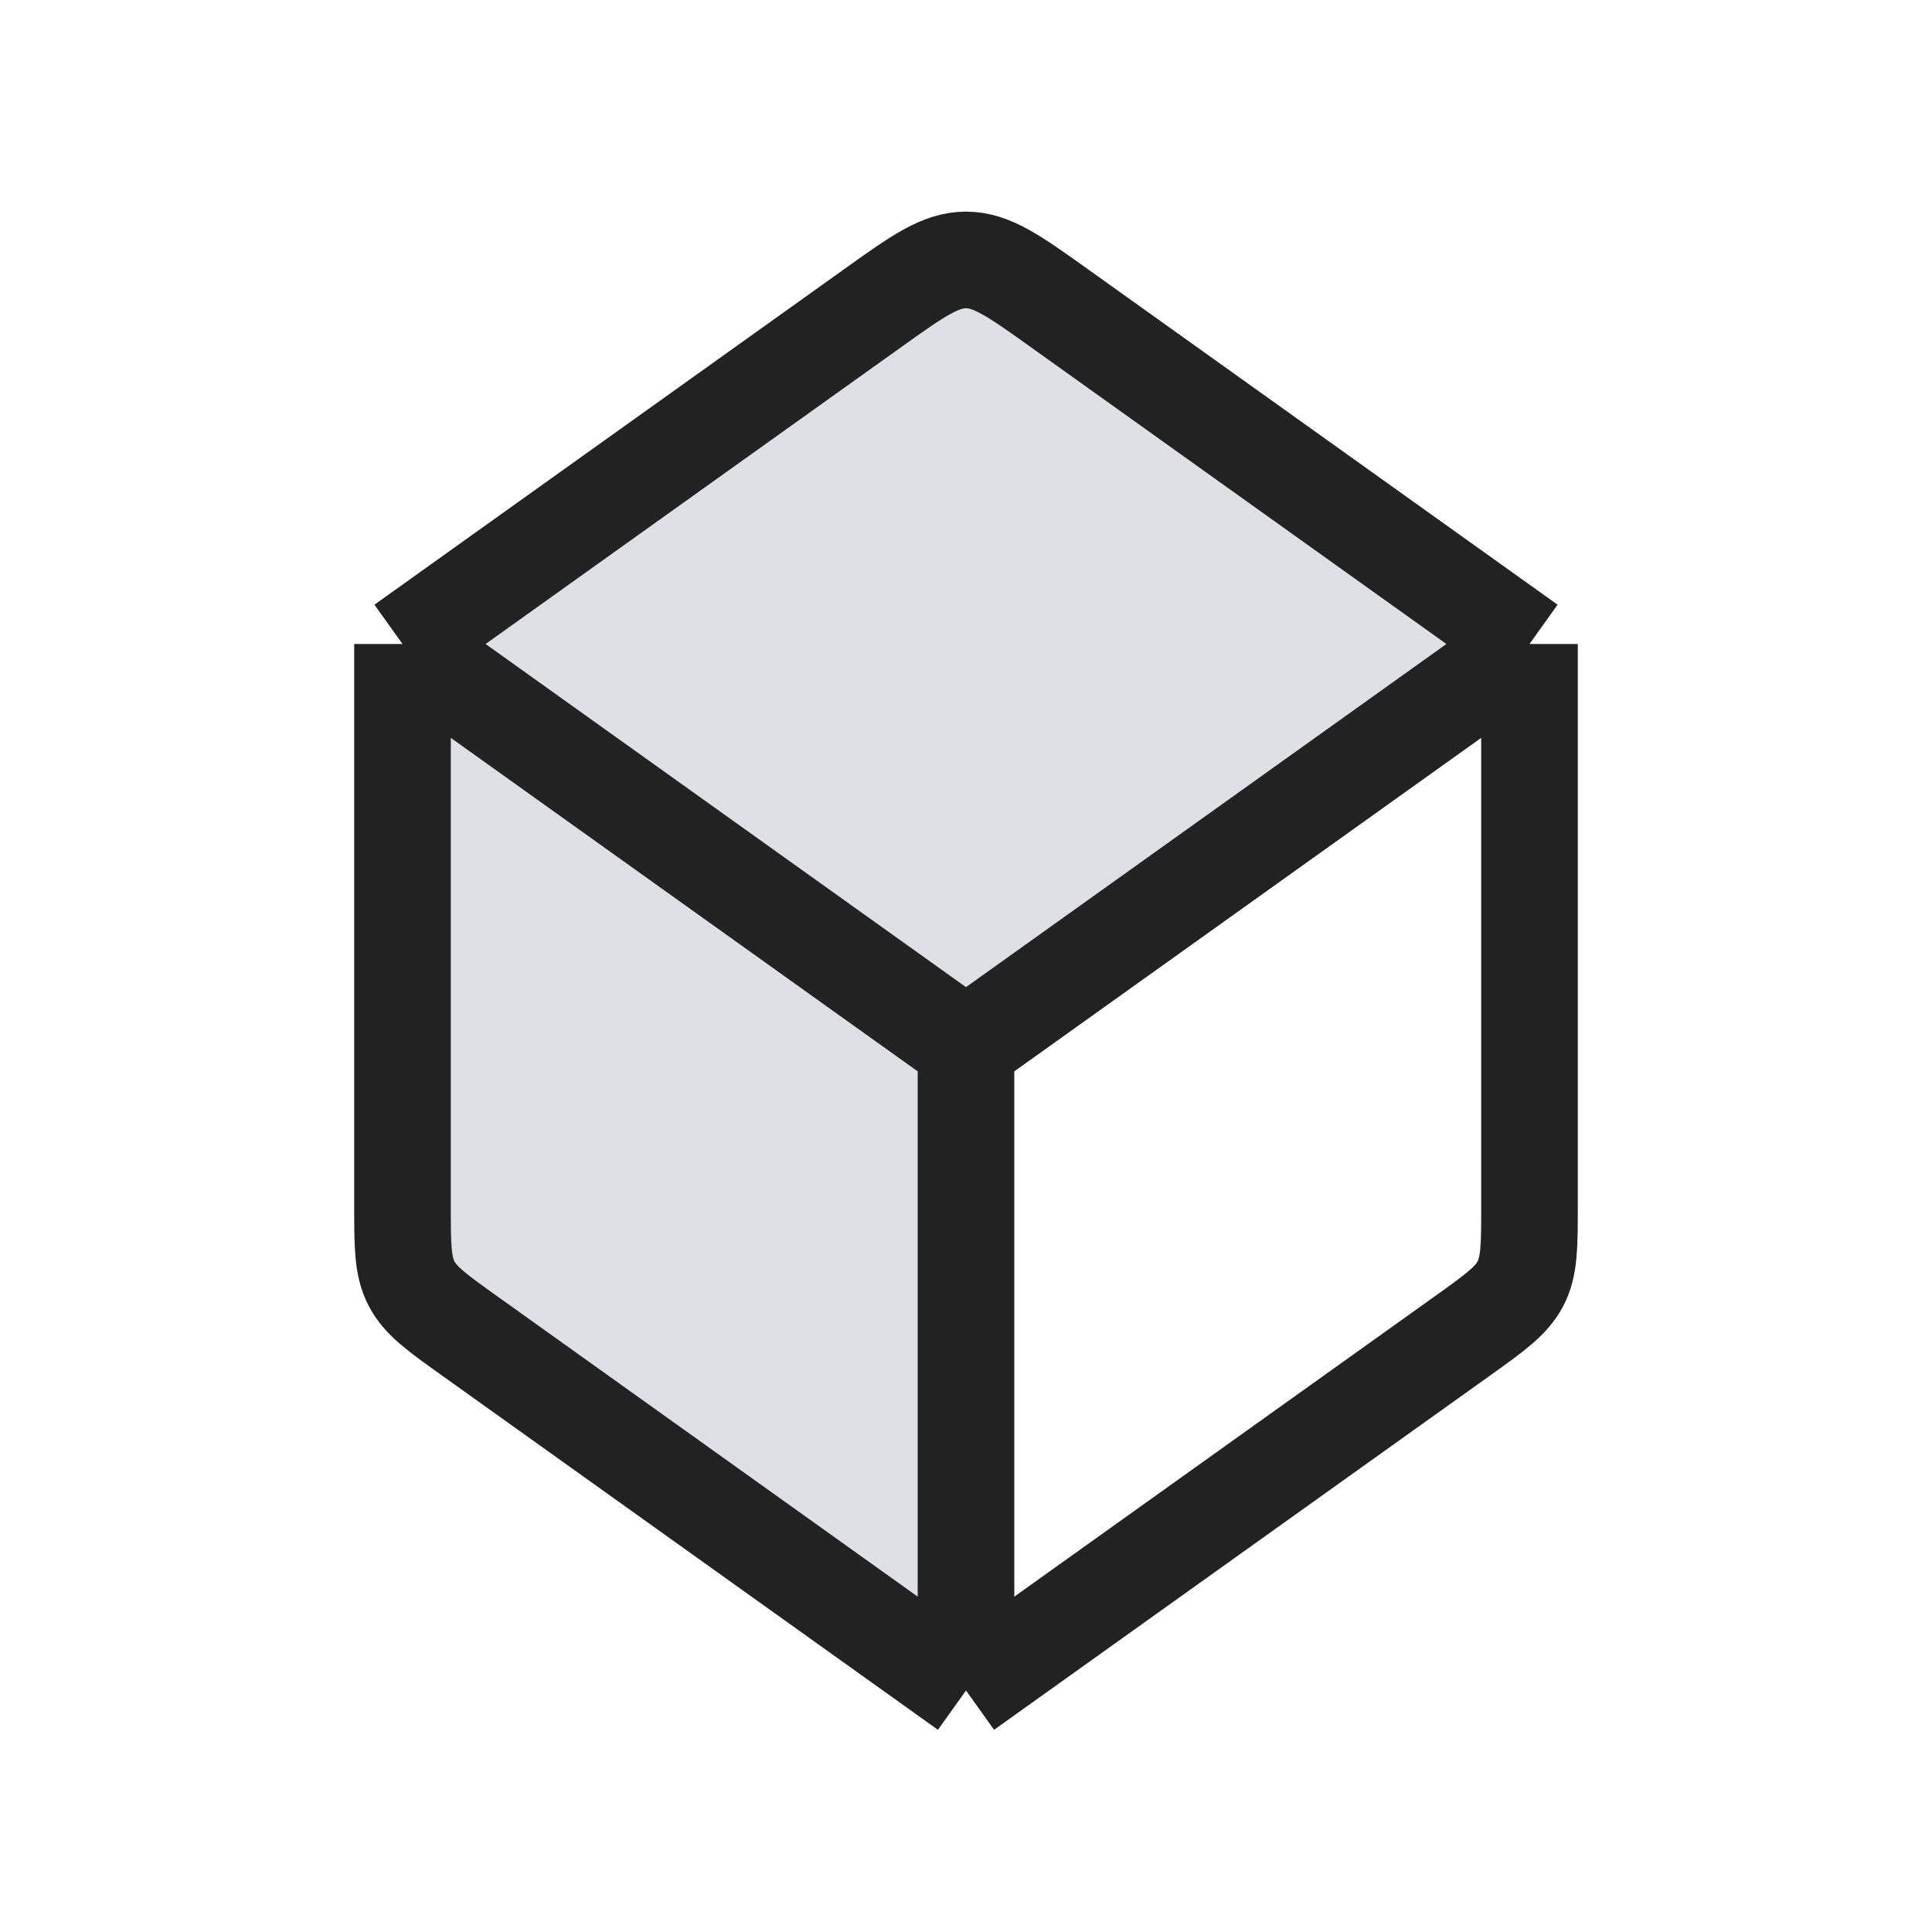 <svg viewBox="0 0 24 24" fill="none" xmlns="http://www.w3.org/2000/svg">
<path d="M12 13V21L5 16V8L12 3L19 8L12 13Z" fill="#7E869E" fill-opacity="0.25"/>
<path d="M12 21V13M12 21L5.838 16.598C5.427 16.305 5.222 16.158 5.111 15.943C5 15.728 5 15.475 5 14.971V8M12 21L18.163 16.598C18.573 16.305 18.778 16.158 18.889 15.943C19 15.728 19 15.475 19 14.971V8M12 13L5 8M12 13L19 8M5 8L10.838 3.83C11.399 3.429 11.68 3.229 12 3.229C12.32 3.229 12.601 3.429 13.162 3.83L19 8" stroke="#222222" stroke-width="1.2" stroke-linejoin="round"/>
</svg>
